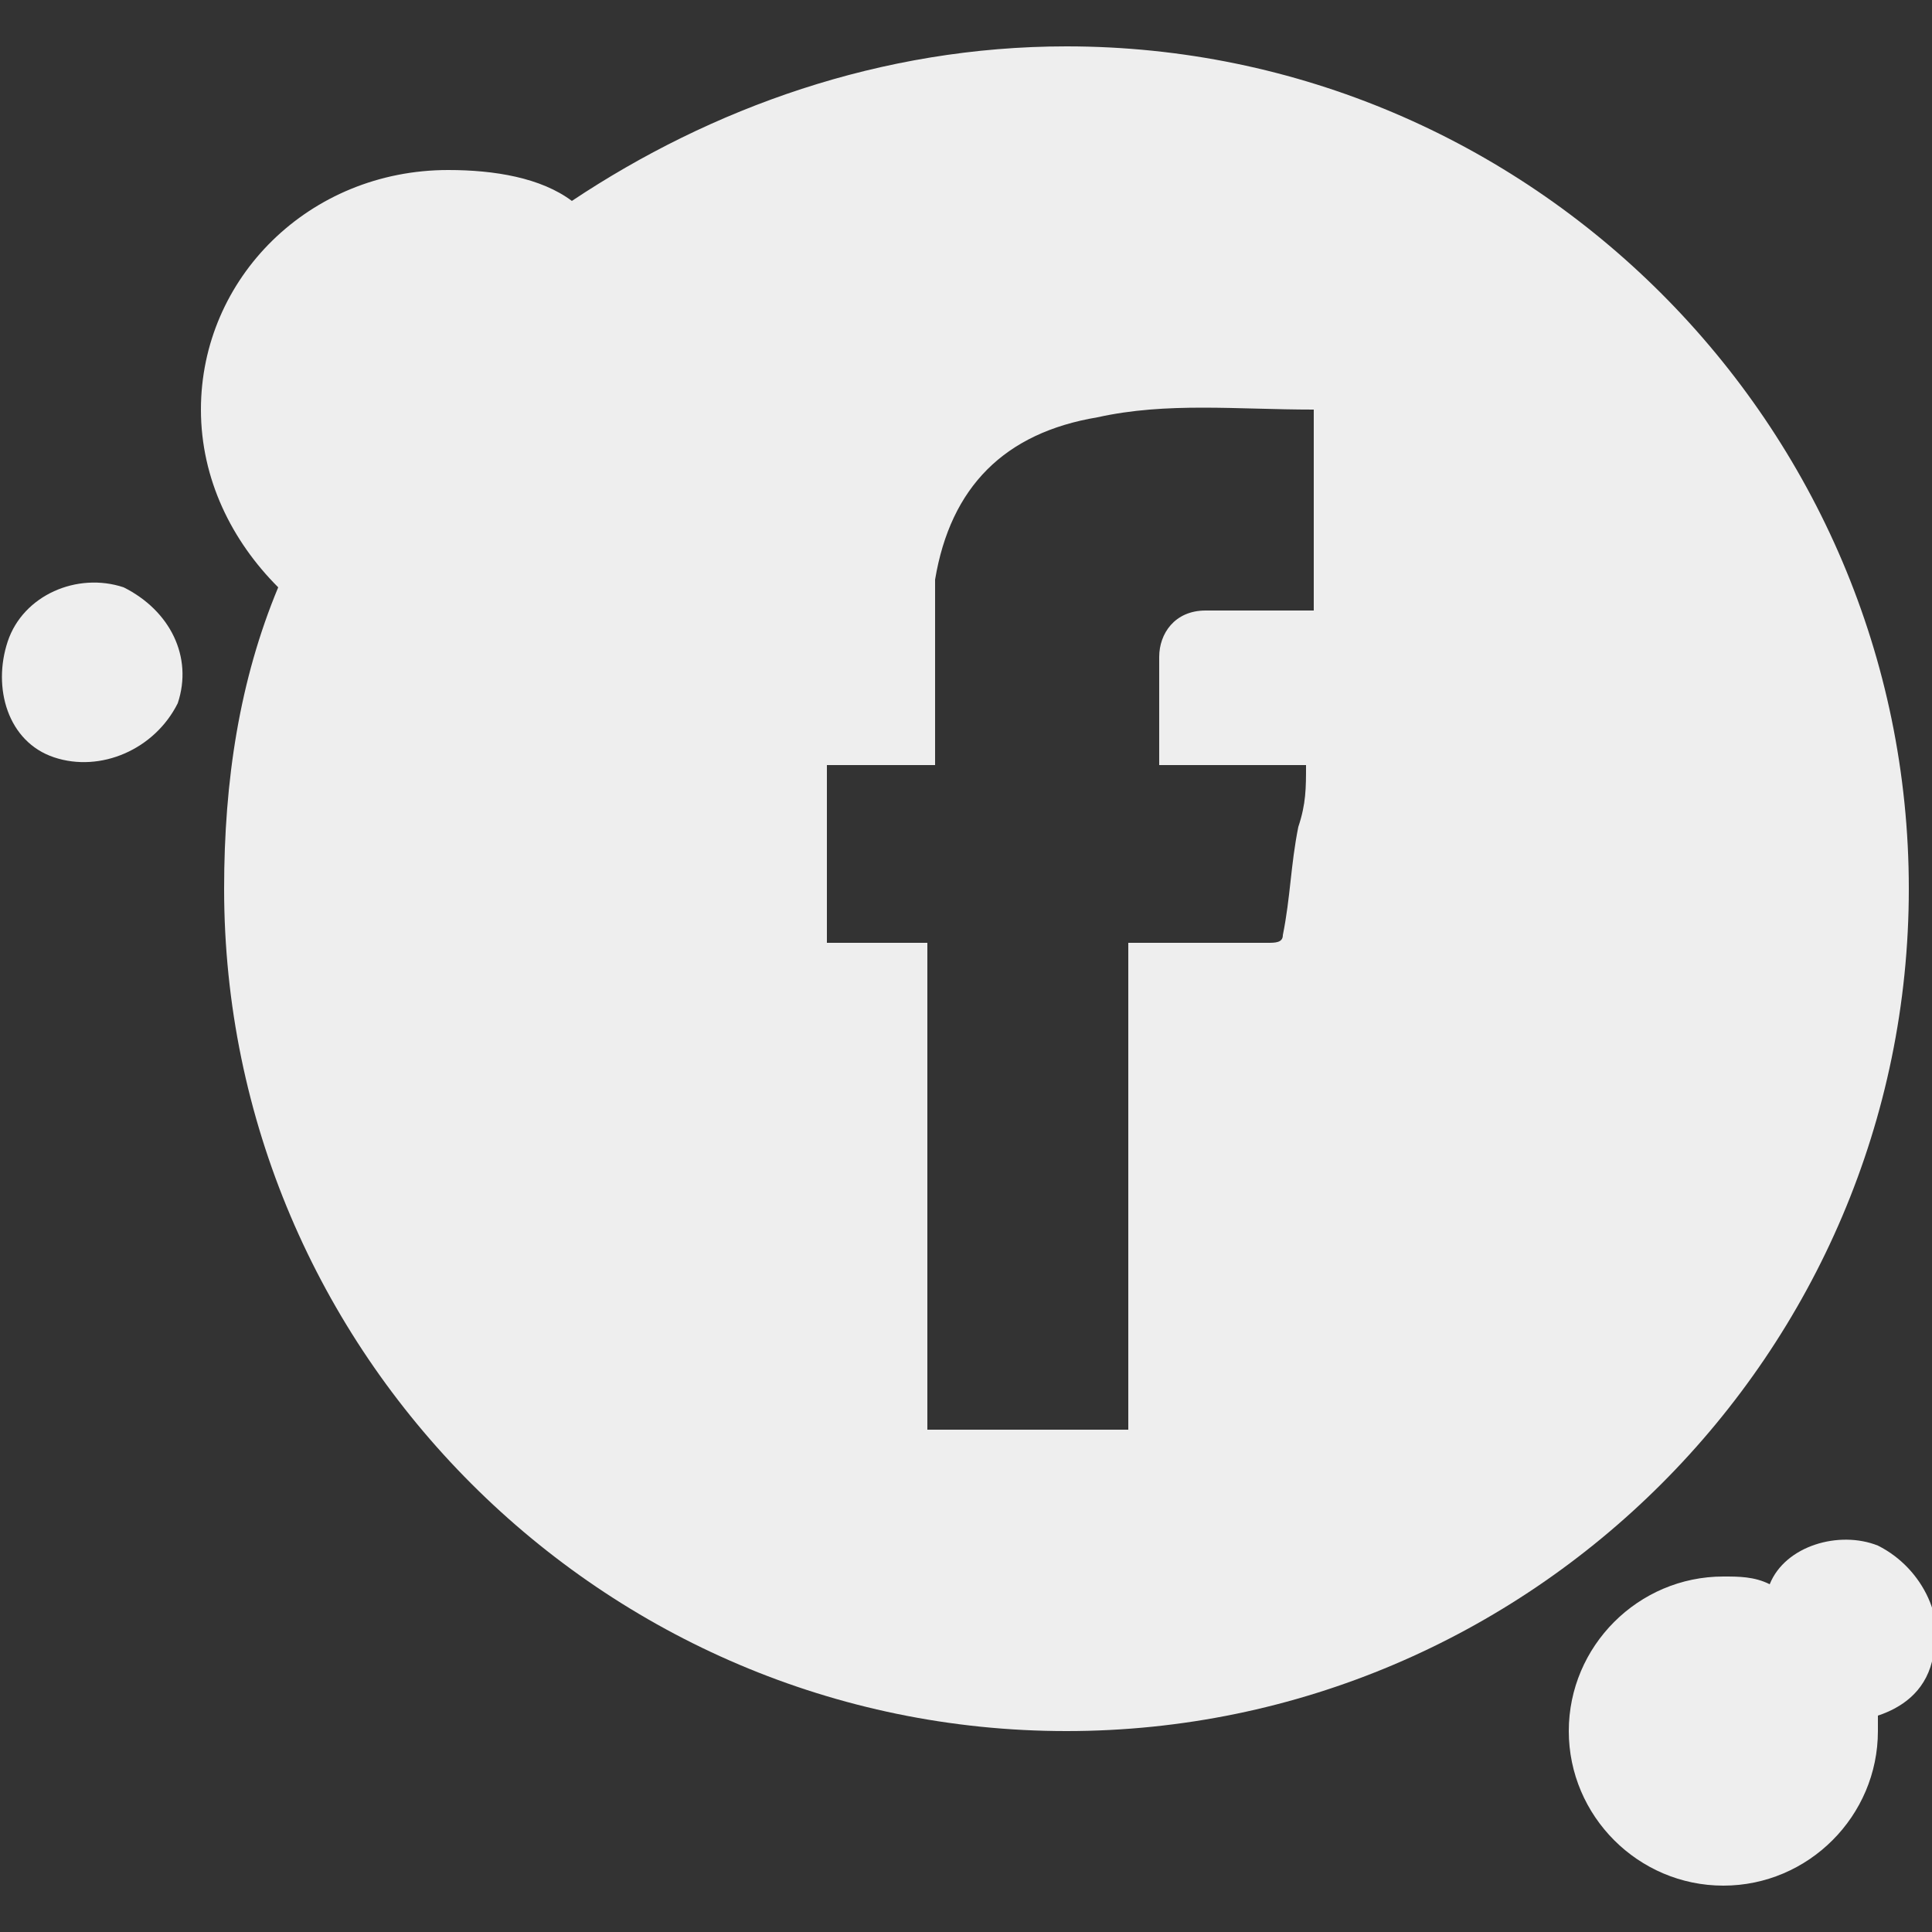 <?xml version="1.0" encoding="utf-8"?>
<!-- Generator: Adobe Illustrator 22.0.1, SVG Export Plug-In . SVG Version: 6.00 Build 0)  -->
<svg version="1.1" id="Layer_1" xmlns="http://www.w3.org/2000/svg" xmlns:xlink="http://www.w3.org/1999/xlink" x="0px" y="0px"
	 viewBox="0 0 25 25" style="enable-background:new 0 0 25 25;" xml:space="preserve">
<rect x="0" y="0" width="25" height="25" fill="#333333" stroke="none"/>
<style type="text/css">
	.st0{fill:#EEEEEE;}
</style>
<g>
	<path class="st0" d="M24.3,20c-0.5-0.2-1.2,0-1.4,0.5c-0.2-0.1-0.4-0.1-0.6-0.1c-1.1,0-2,0.9-2,2s0.9,2,2,2c1.1,0,2-0.9,2-2
		c0-0.1,0-0.1,0-0.2c0.3-0.1,0.6-0.3,0.7-0.7C25.2,21,24.9,20.3,24.3,20z"/>
	<path class="st0" d="M1.6,7.6C1,7.4,0.3,7.7,0.1,8.3c-0.2,0.6,0,1.3,0.6,1.5C1.3,10,2,9.7,2.3,9.1C2.5,8.5,2.2,7.9,1.6,7.6z"/>
	<path class="st0" d="M13.8,0.6c-2.4,0-4.6,0.8-6.4,2C7,2.3,6.4,2.2,5.8,2.2C4,2.2,2.6,3.6,2.6,5.3c0,0.9,0.4,1.7,1,2.3
		c-0.5,1.2-0.7,2.5-0.7,3.9c0,6,4.9,10.9,10.9,10.9s10.9-4.9,10.9-10.9S19.8,0.6,13.8,0.6z M17,6.5c0,0.4,0,1,0,1.4
		c-0.2,0-0.4,0-0.6,0c-0.3,0-0.5,0-0.8,0c-0.4,0-0.6,0.3-0.6,0.6c0,0.4,0,0.9,0,1.4c0.7,0,1.2,0,1.9,0c0,0.3,0,0.5-0.1,0.8
		c-0.1,0.5-0.1,0.9-0.2,1.4c0,0.1-0.1,0.1-0.2,0.1c-0.5,0-1,0-1.5,0c-0.1,0-0.2,0-0.3,0c0,2.3,0,4.2,0,6.3c-0.9,0-1.8,0-2.6,0
		c0-2.1,0-4.2,0-6.3c-0.4,0-0.9,0-1.3,0c0-0.8,0-1.5,0-2.3c0.5,0,0.9,0,1.4,0c0-0.4,0-0.8,0-1.2c0-0.4,0-0.8,0-1.2
		c0.2-1.2,0.9-1.9,2.1-2.1C15.1,5.2,16,5.3,17,5.3C17,5.7,17,6.1,17,6.5z"/>
</g>
</svg>
